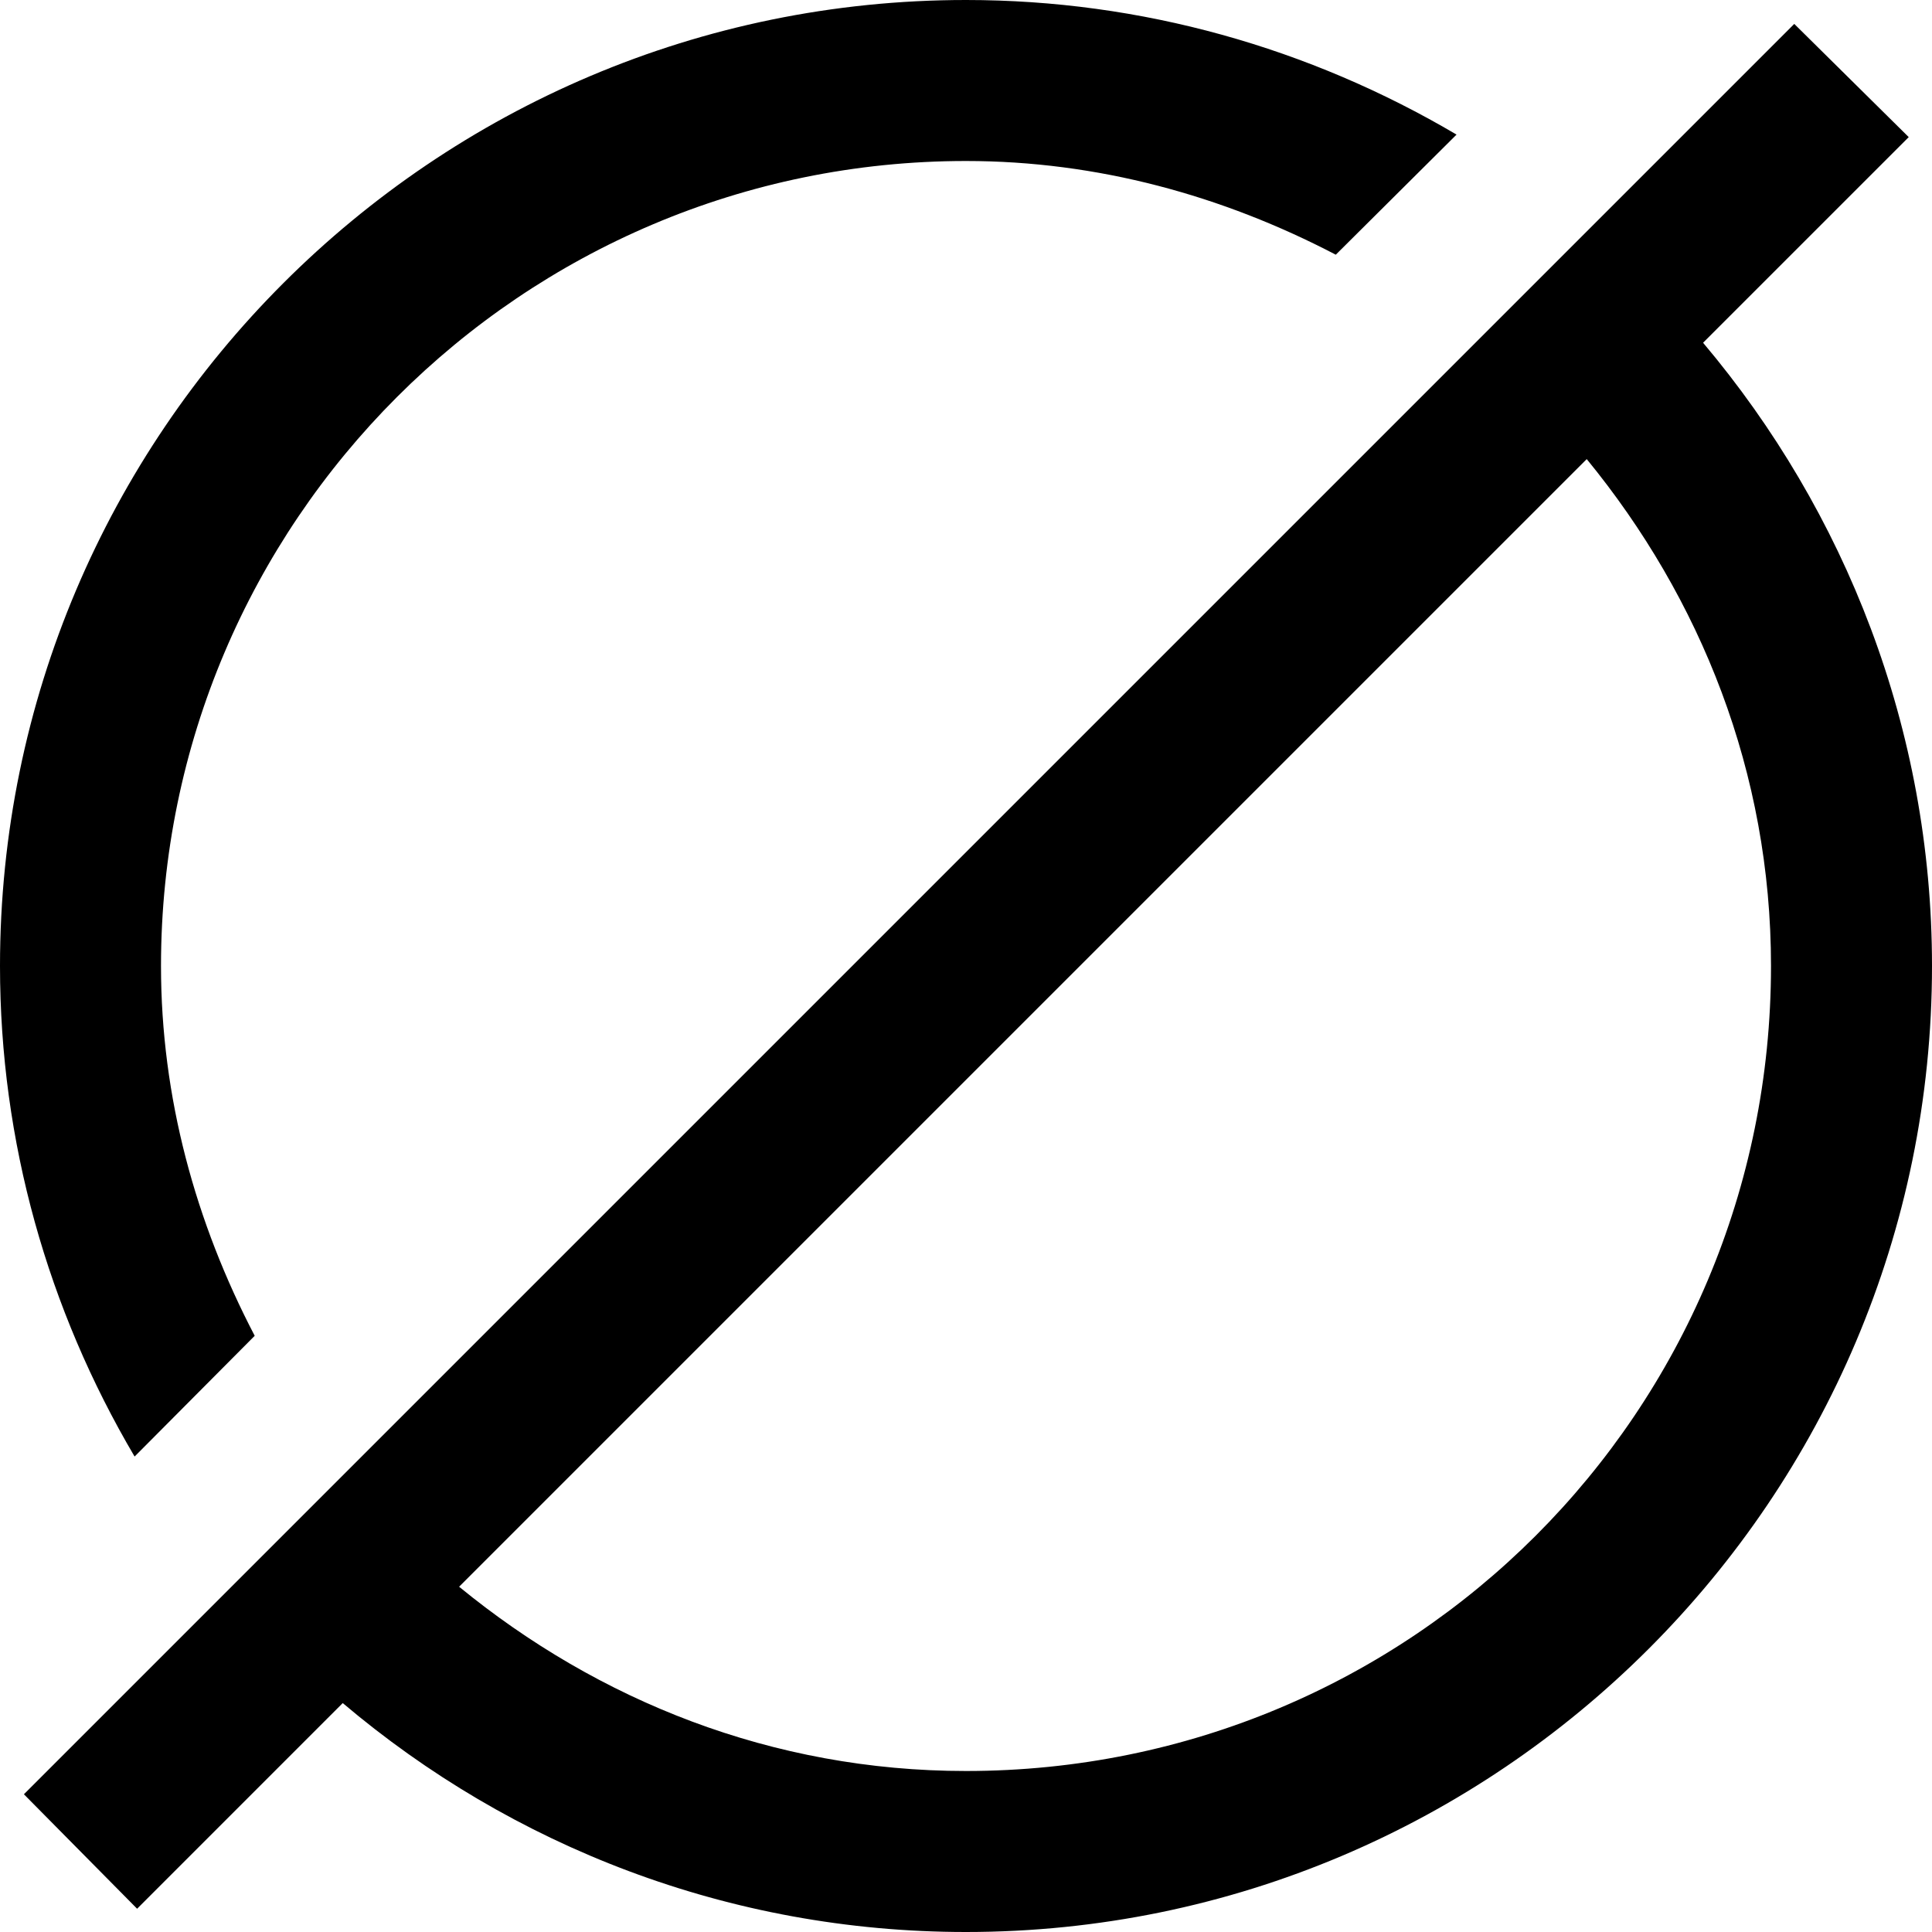 <svg xmlns="http://www.w3.org/2000/svg" xmlns:xlink="http://www.w3.org/1999/xlink" width="500" zoomAndPan="magnify" viewBox="0 0 375 375" height="500" preserveAspectRatio="xMidYMid meet" version="1.0"><path fill="#000000" d="M 187.5 0 C 84.105 0 0 84.105 0 187.5 C 0 221.559 9.277 254.152 26.125 282.715 L 49.438 259.277 C 37.965 237.305 31.25 213.012 31.25 187.5 C 31.25 101.32 101.32 31.25 187.5 31.25 C 213.012 31.25 237.305 37.965 259.277 49.438 L 282.715 26.125 C 254.152 9.277 221.559 0 187.5 0 Z M 348.266 4.641 L 4.641 348.266 L 26.613 370.484 L 66.527 330.566 C 99.242 358.277 141.48 375 187.5 375 C 290.895 375 375 290.895 375 187.5 C 375 141.48 358.156 99.242 330.566 66.527 L 370.484 26.613 Z M 307.984 89.113 C 330.078 116.09 343.75 149.902 343.75 187.5 C 343.75 274.047 274.047 343.75 187.5 343.75 C 149.902 343.75 116.09 330.078 89.113 307.984 Z M 307.984 89.113 " fill-opacity="1" fill-rule="nonzero"/></svg>